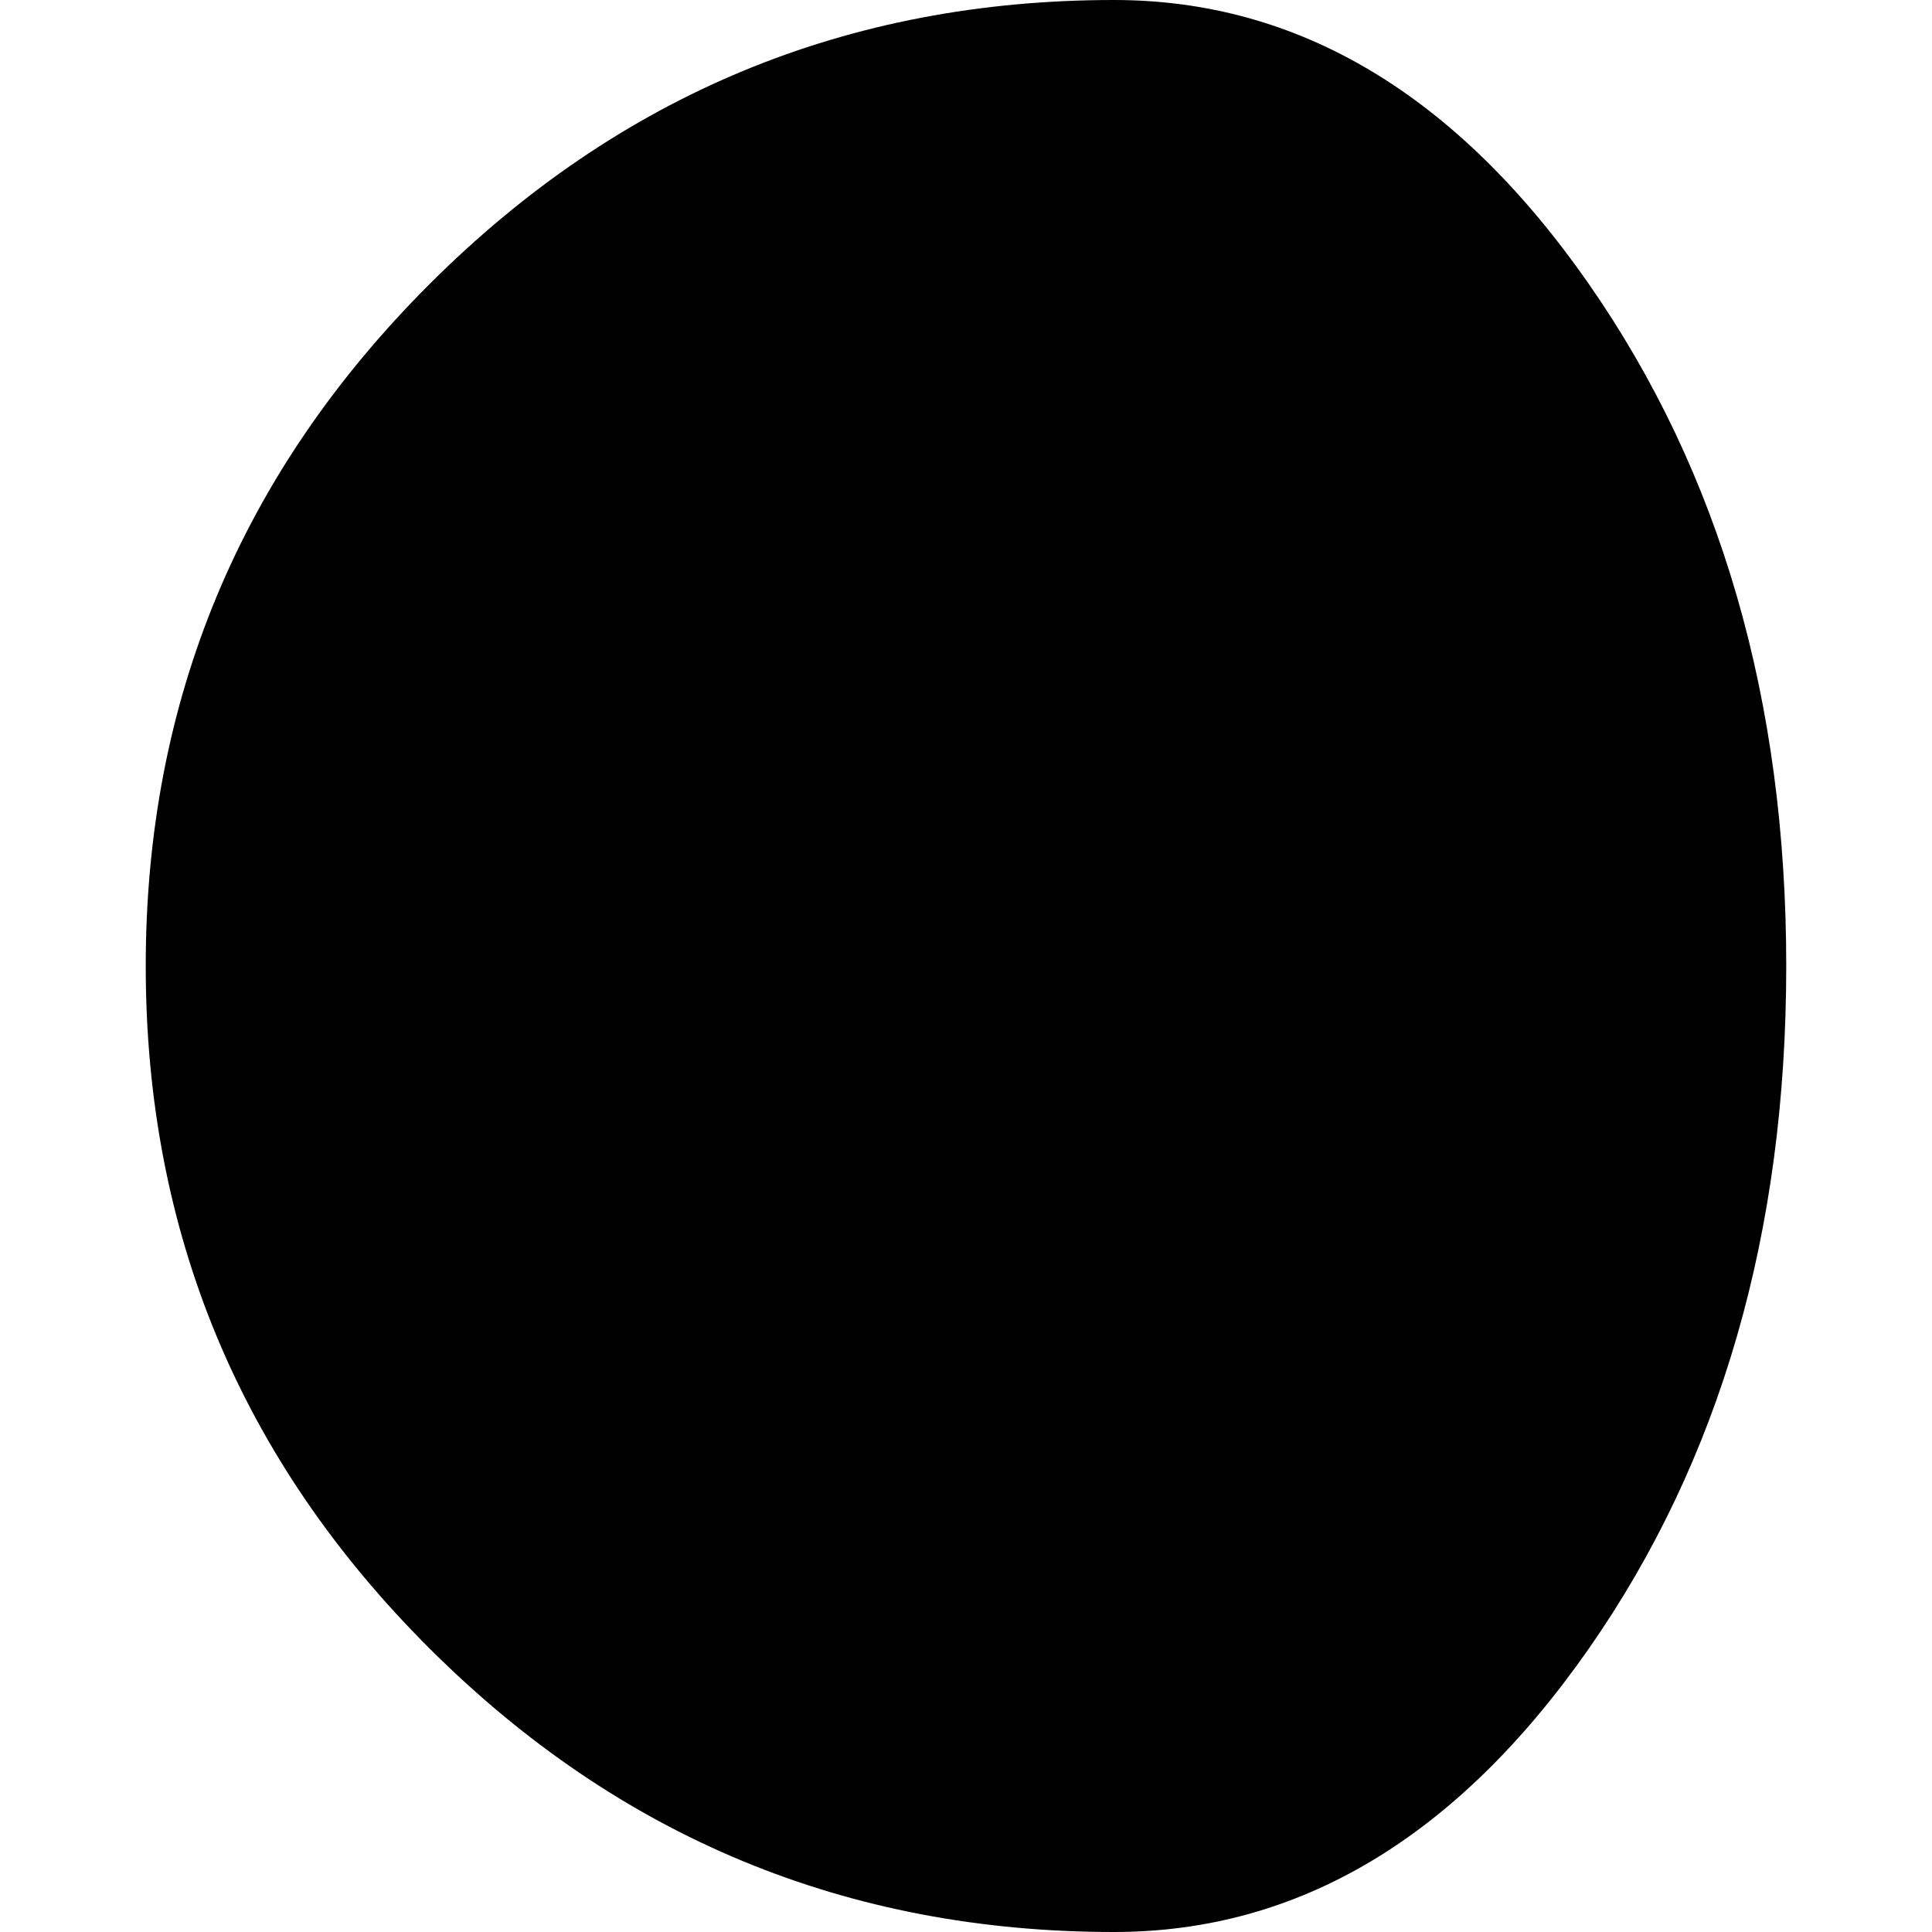 <?xml version="1.0" encoding="iso-8859-1"?>
<!-- Generator: Adobe Illustrator 16.0.0, SVG Export Plug-In . SVG Version: 6.00 Build 0)  -->
<!DOCTYPE svg PUBLIC "-//W3C//DTD SVG 1.1//EN" "http://www.w3.org/Graphics/SVG/1.1/DTD/svg11.dtd">
<svg version="1.1" id="Capa_1" xmlns="http://www.w3.org/2000/svg" xmlns:xlink="http://www.w3.org/1999/xlink" x="0px" y="0px"
	 width="108.227px" height="108.227px" viewBox="0 0 108.227 108.227" style="enable-background:new 0 0 108.227 108.227;"
	 xml:space="preserve">
<g>
	<path d="M62.404,108.227c-14.931,0-27.705-5.286-38.316-15.857C13.472,81.797,8.164,69.045,8.164,54.114
		c0-14.89,5.308-27.629,15.923-38.224C34.698,5.299,47.473,0,62.403,0c10.342,0,19.205,5.299,26.588,15.89
		c7.38,10.595,11.071,23.334,11.071,38.224c0,14.931-3.69,27.683-11.07,38.255C81.609,102.94,72.745,108.227,62.404,108.227z"/>
</g>
<g>
</g>
<g>
</g>
<g>
</g>
<g>
</g>
<g>
</g>
<g>
</g>
<g>
</g>
<g>
</g>
<g>
</g>
<g>
</g>
<g>
</g>
<g>
</g>
<g>
</g>
<g>
</g>
<g>
</g>
</svg>
